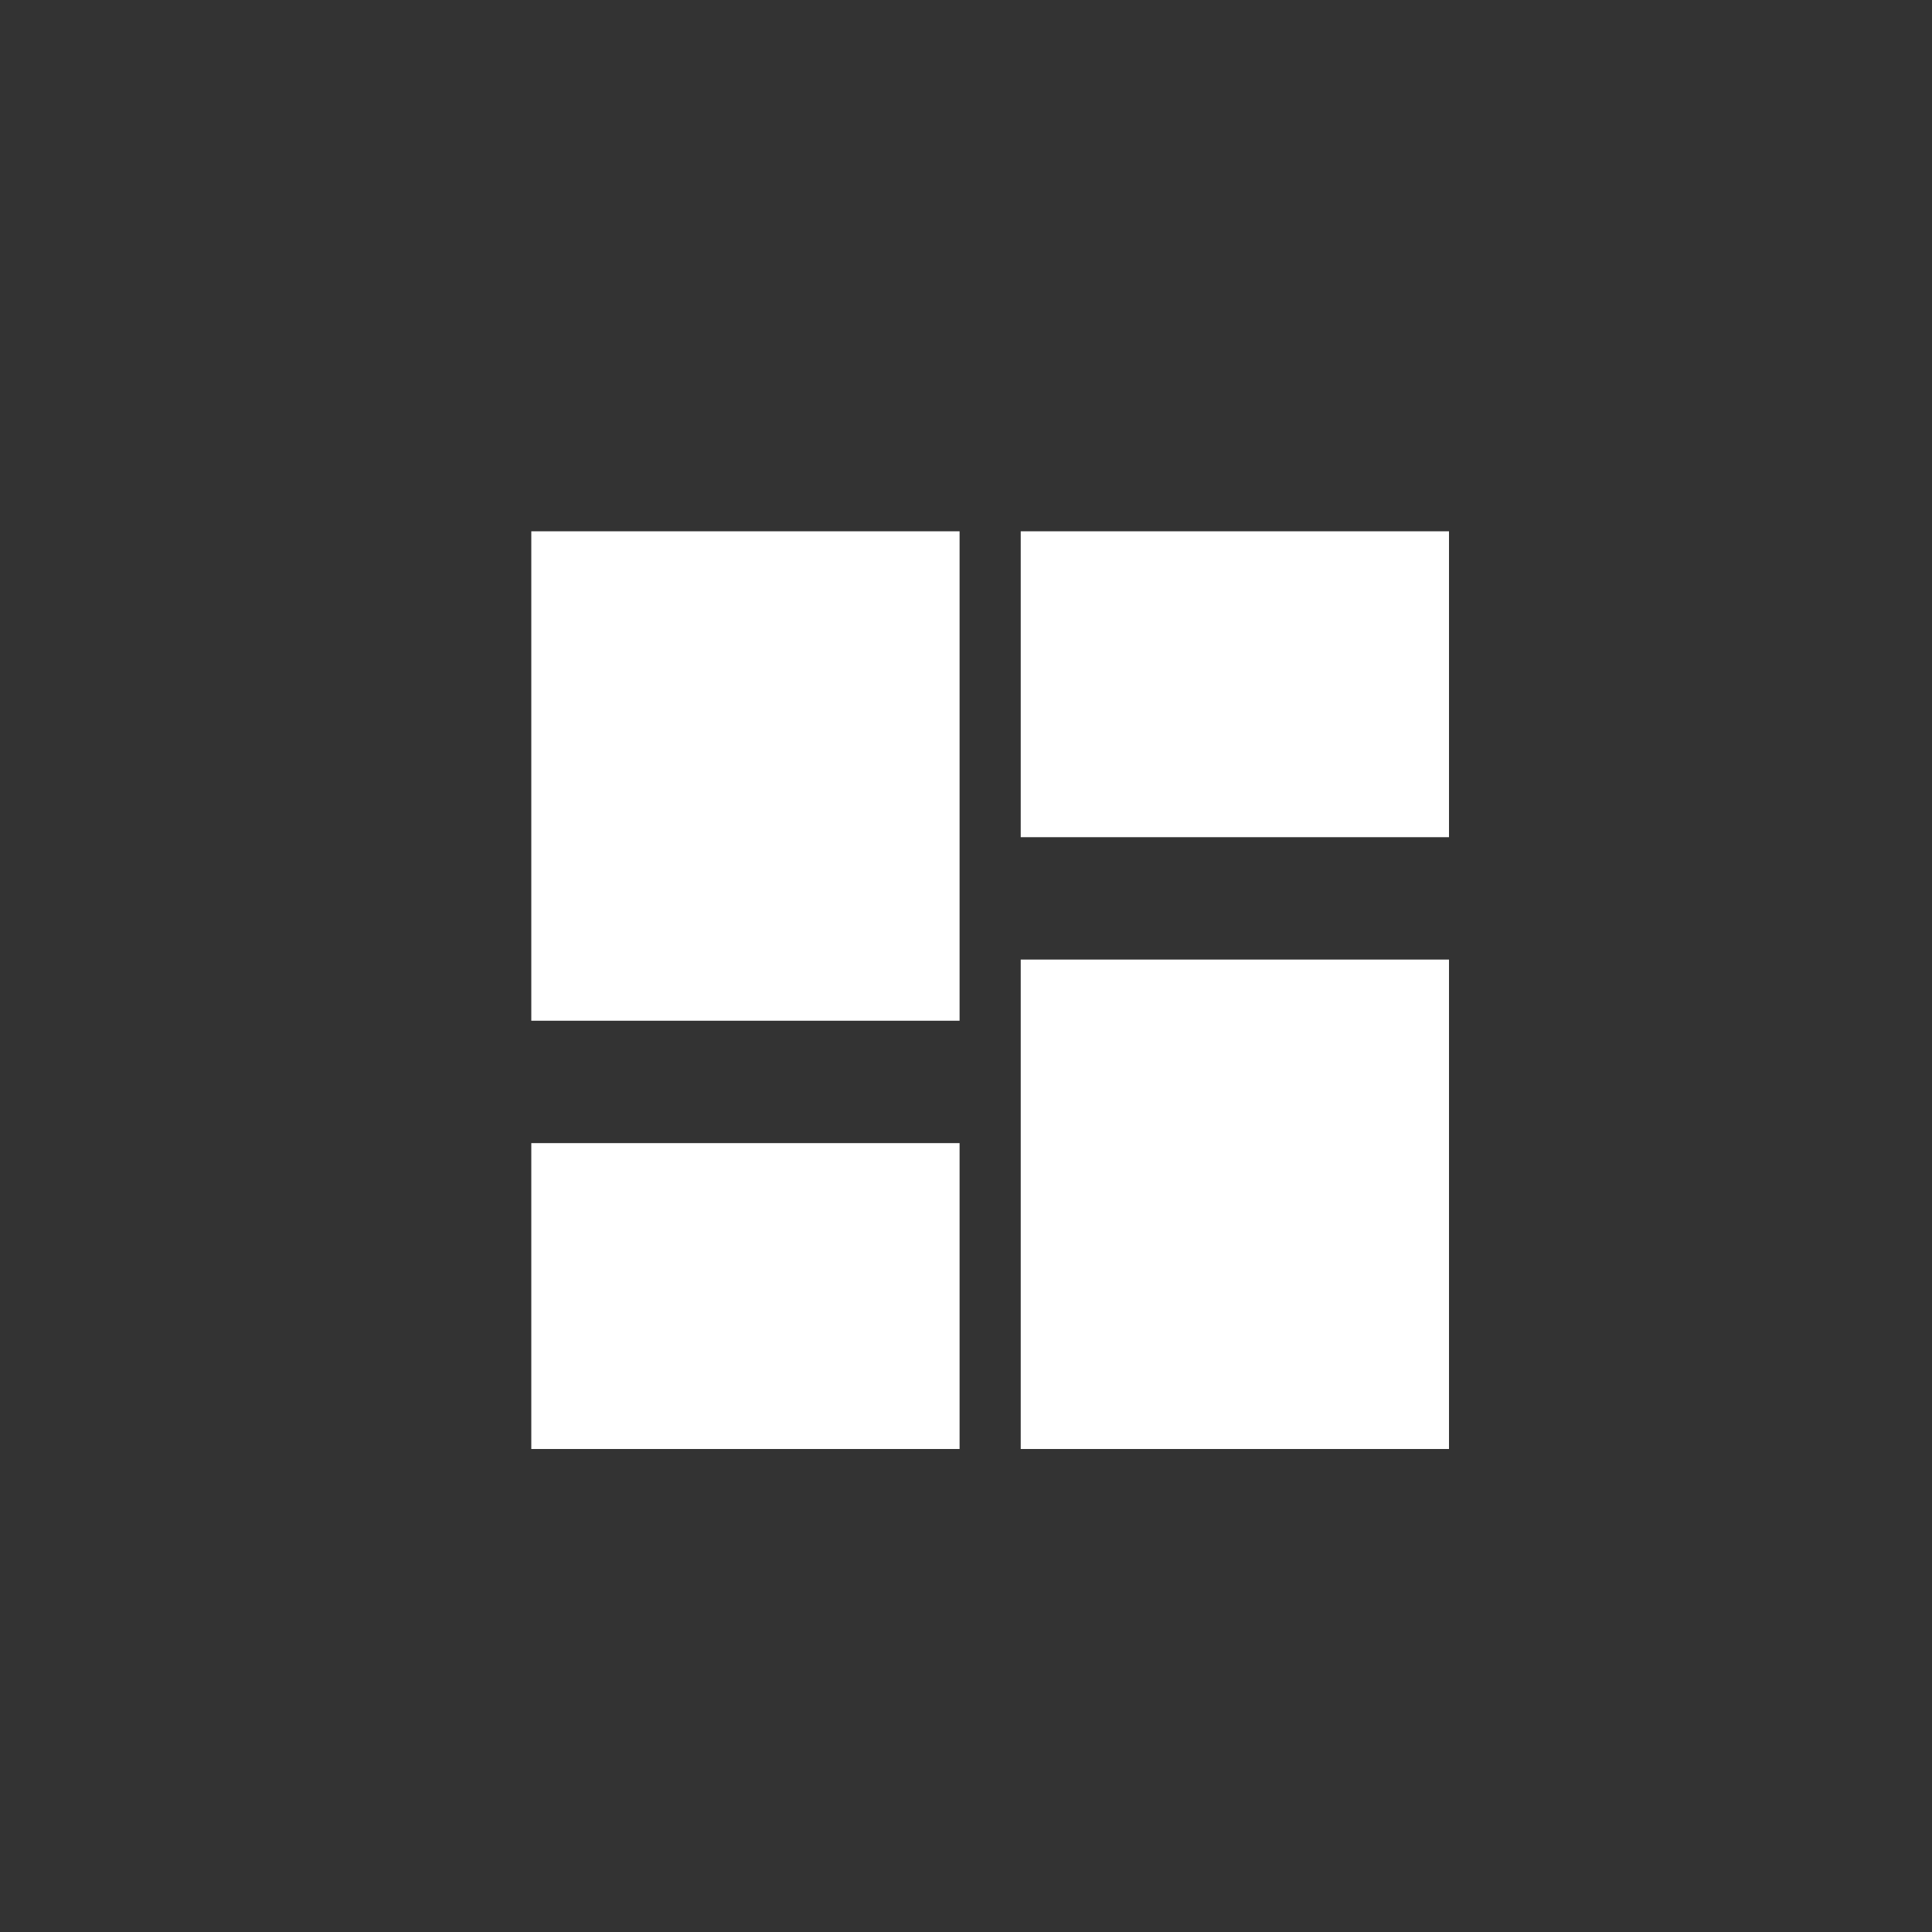 <svg xmlns="http://www.w3.org/2000/svg" width="40" height="40" viewBox="0 0 40 40">
    <rect x="0" y="0" width="40" height="40" fill="#333333" stroke="none"/>
    <path fill="#FFF" fill-rule="evenodd" d="M21.133 11H30v6.333h-8.867V11zm0 19V19.867H30V30h-8.867zM11 30v-6.333h8.867V30H11zm0-8.867V11h8.867v10.133H11z"/>
</svg>
